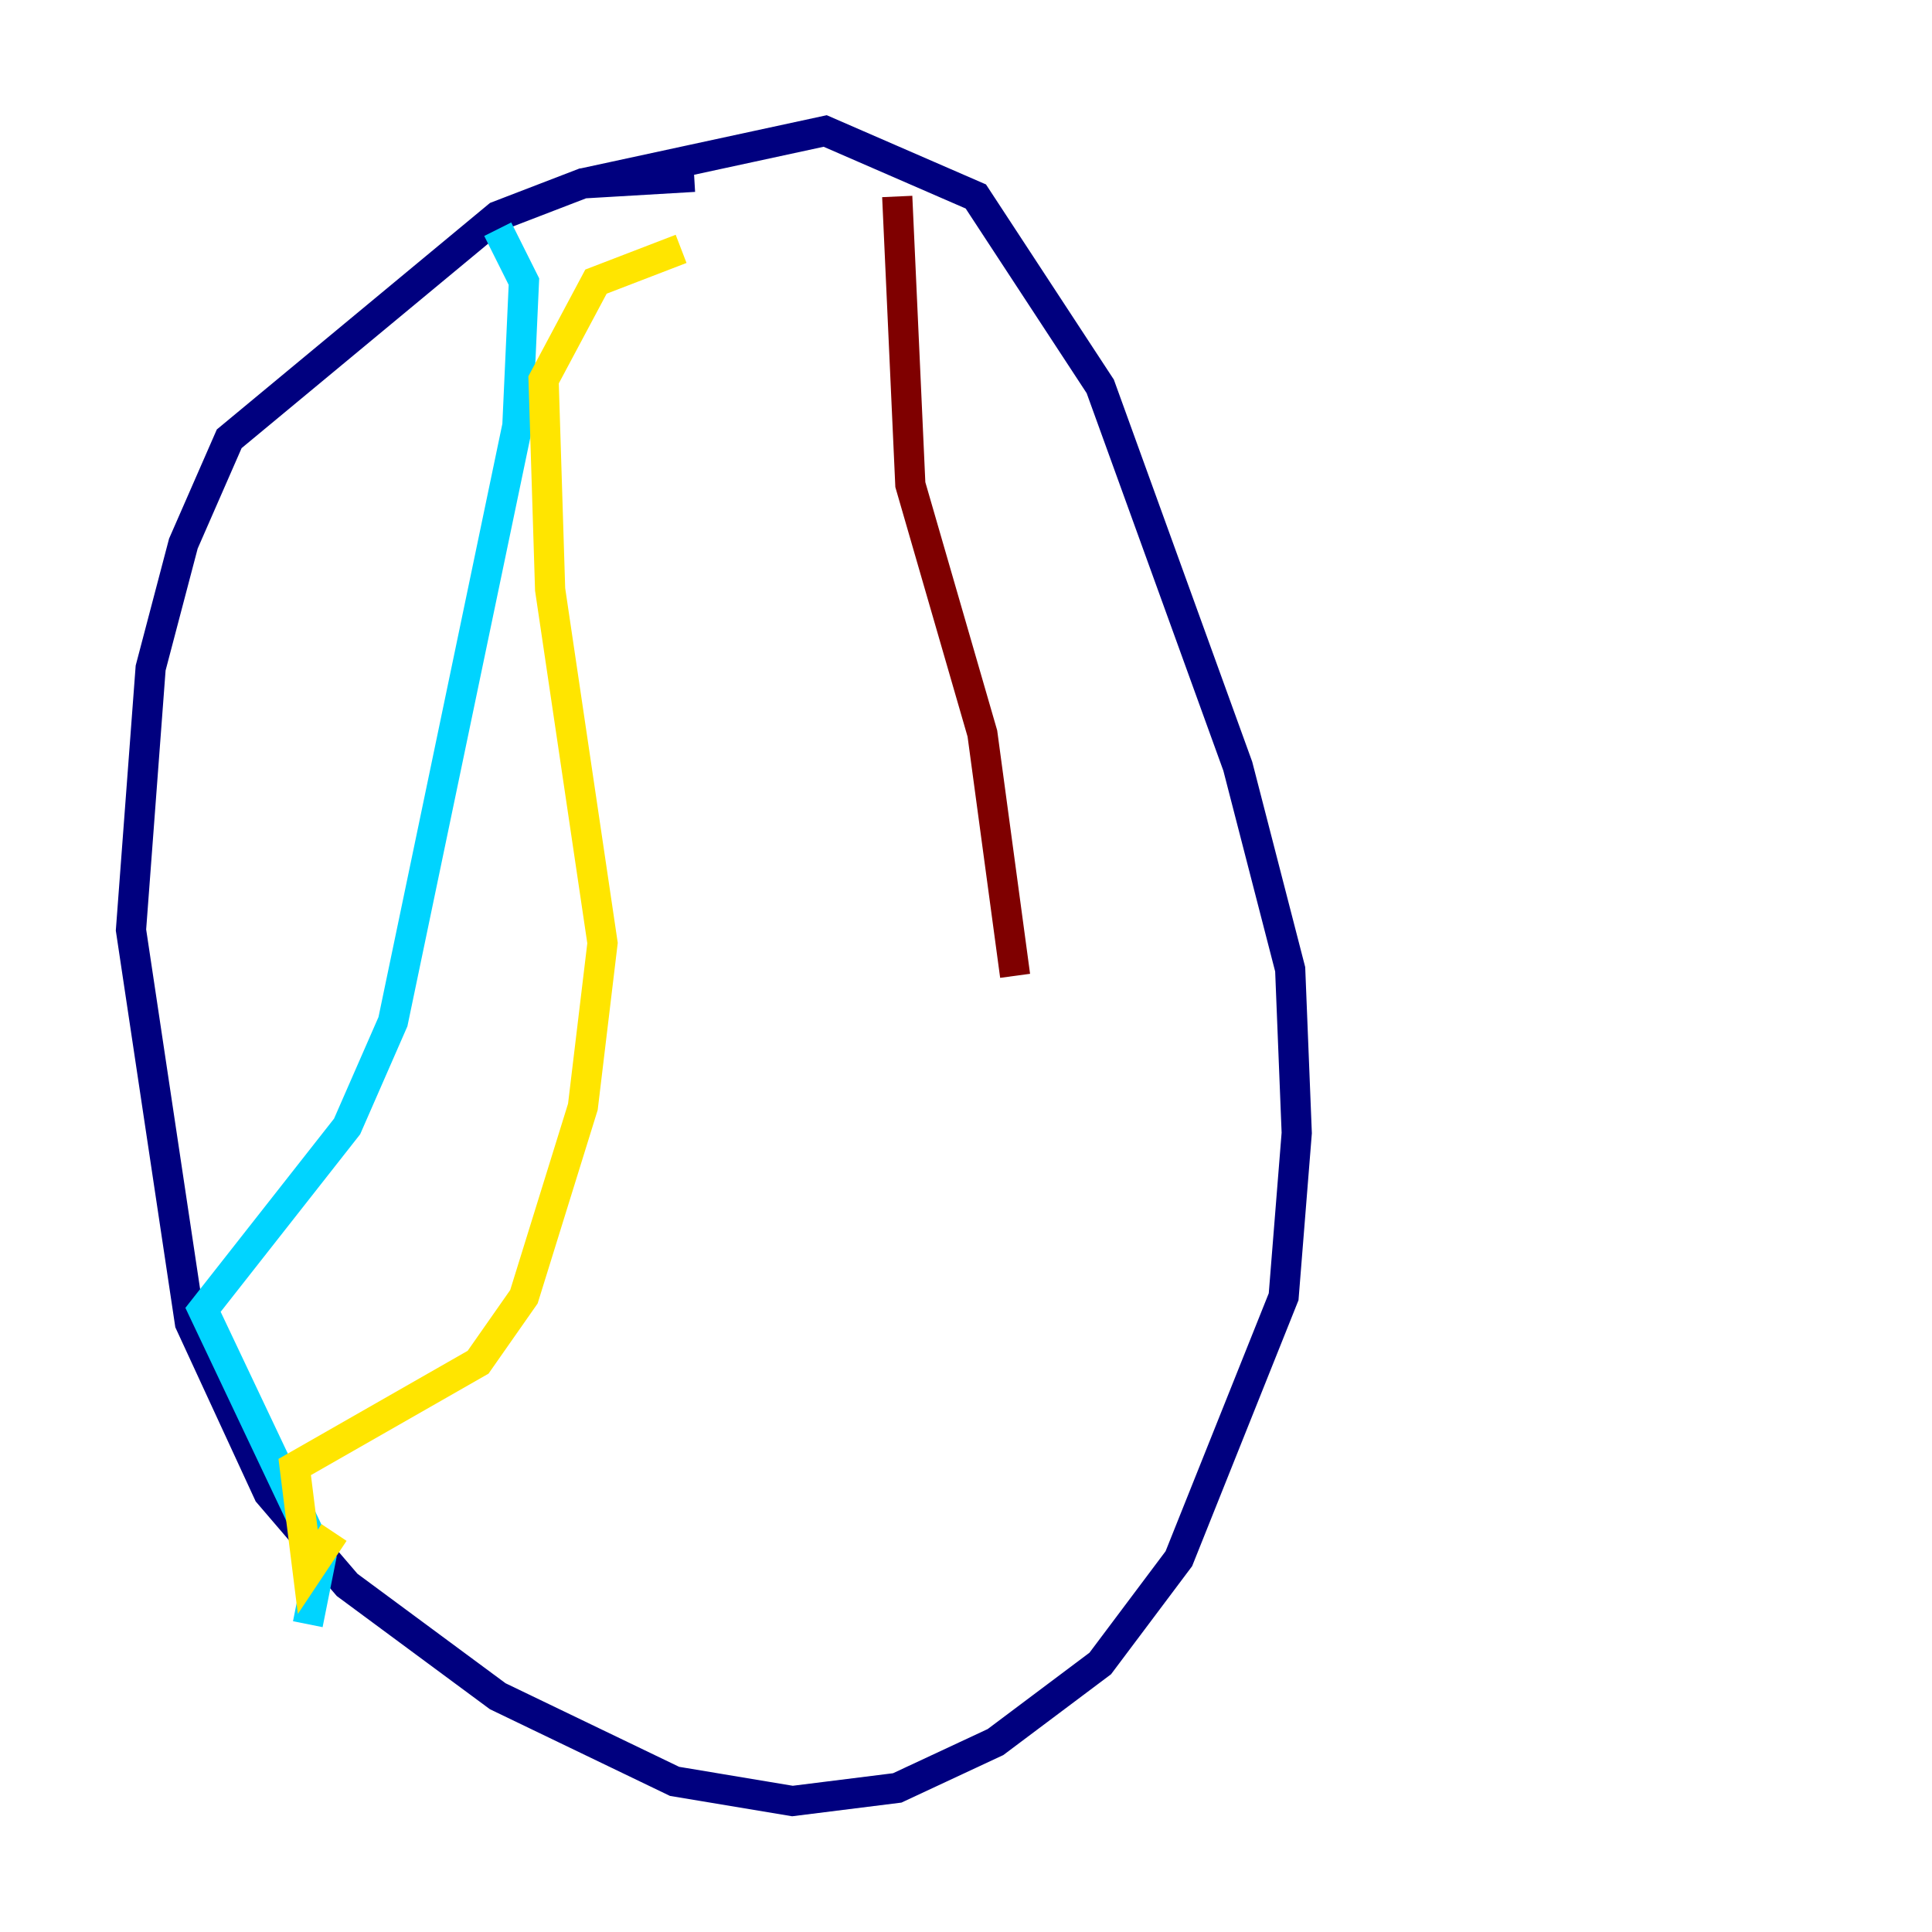 <?xml version="1.0" encoding="utf-8" ?>
<svg baseProfile="tiny" height="128" version="1.2" viewBox="0,0,128,128" width="128" xmlns="http://www.w3.org/2000/svg" xmlns:ev="http://www.w3.org/2001/xml-events" xmlns:xlink="http://www.w3.org/1999/xlink"><defs /><polyline fill="none" points="38.617,12.149 54.671,8.678 64.651,13.017 72.895,25.6 82.007,50.766 85.478,64.217 85.912,75.064 85.044,85.912 78.102,103.268 72.895,110.21 65.953,115.417 59.444,118.454 52.502,119.322 44.691,118.02 32.976,112.38 22.997,105.003 17.79,98.929 12.583,87.647 8.678,61.614 9.98,44.258 12.149,36.014 15.186,29.071 32.976,14.319 38.617,12.149 45.993,11.715" stroke="#00007f" stroke-width="2" /><polyline fill="none" points="32.976,15.186 34.712,18.658 34.278,28.203 26.034,67.688 22.997,74.63 13.451,86.78 21.261,103.268 20.393,107.607" stroke="#00d4ff" stroke-width="2" /><polyline fill="none" points="45.125,16.488 39.485,18.658 36.014,25.166 36.447,39.051 39.919,62.481 38.617,73.329 34.712,85.912 31.675,90.251 19.525,97.193 20.393,104.136 22.129,101.532" stroke="#ffe500" stroke-width="2" /><polyline fill="none" points="59.444,13.017 60.312,32.108 65.085,48.597 67.254,64.651" stroke="#7f0000" stroke-width="2" /></svg>